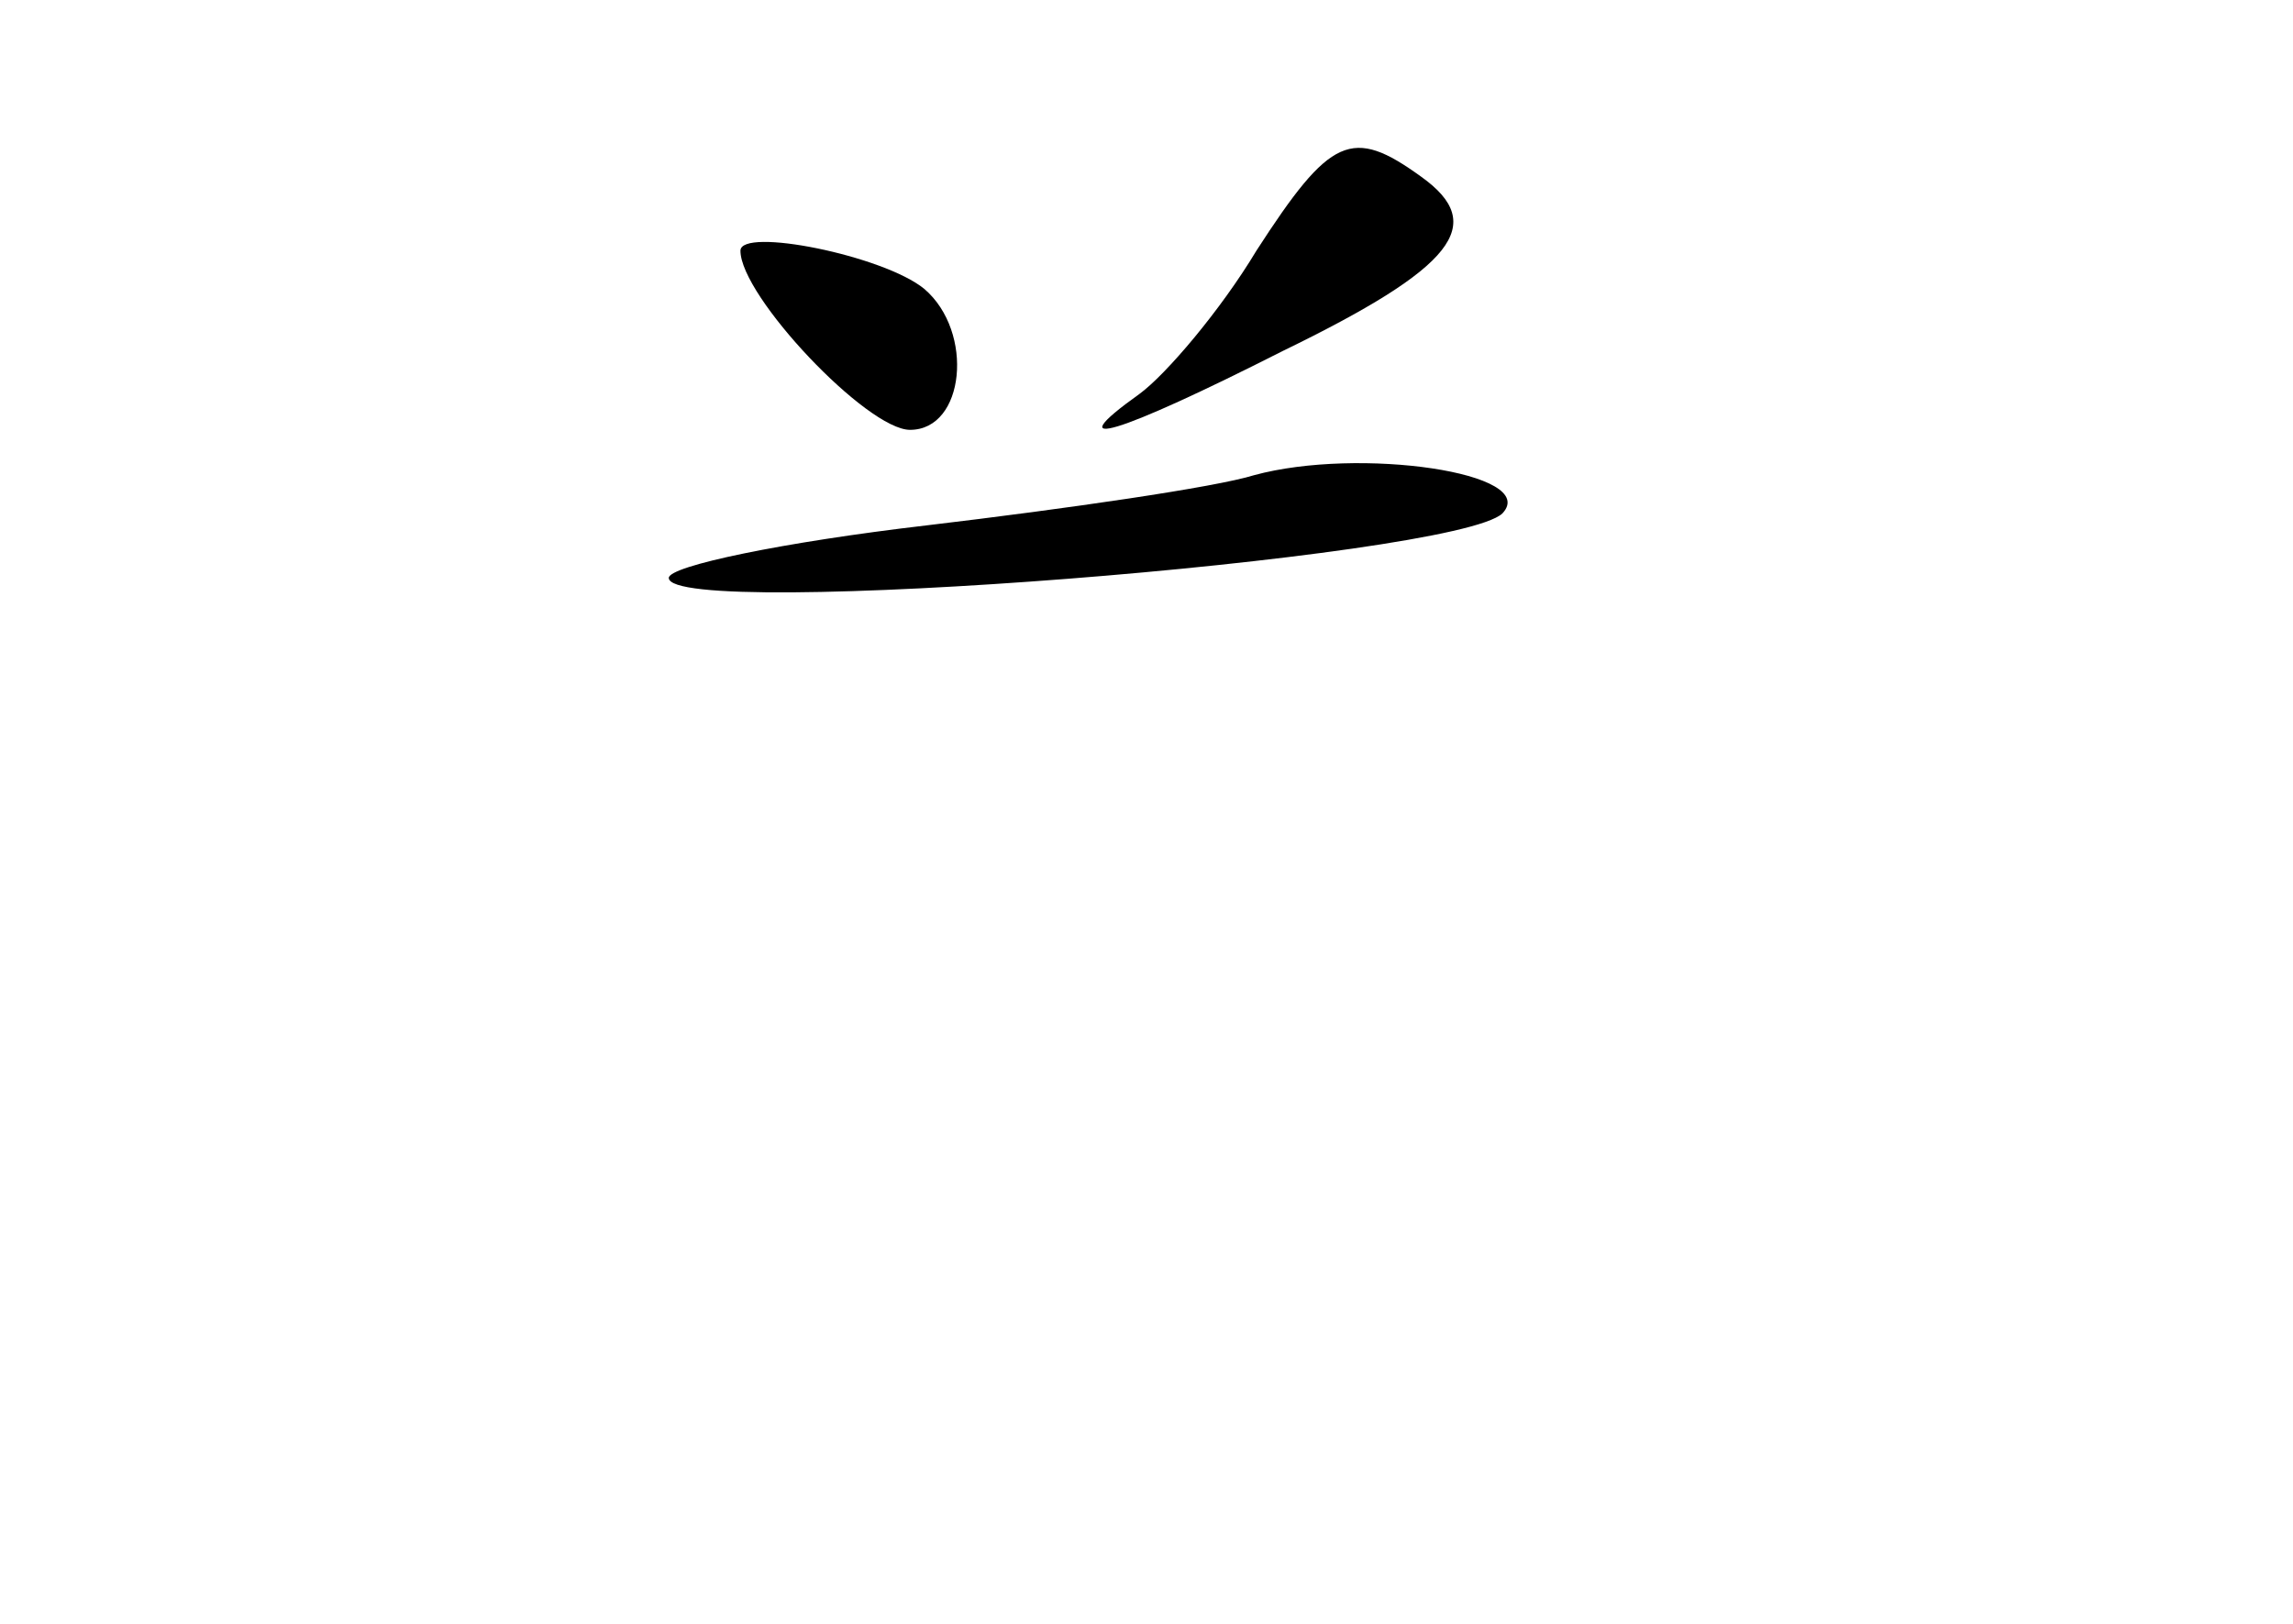 <?xml version="1.0" standalone="no"?>
<!DOCTYPE svg PUBLIC "-//W3C//DTD SVG 20010904//EN"
 "http://www.w3.org/TR/2001/REC-SVG-20010904/DTD/svg10.dtd">
<svg version="1.0" xmlns="http://www.w3.org/2000/svg"
 width="96pt" height="68pt" viewBox="0 0 96 68"
 preserveAspectRatio="xMidYMid meet">
<g transform="translate(0,68) scale(0.1,-0.1)"
fill="#000000" stroke="none">
<path d="M526 575 c-15 -25 -38 -52 -49 -60 -35 -25 -9 -17 60 18 72 35 86 53
58 73 -29 21 -38 17 -69 -31z"/>
<path d="M310 575 c0 -19 53 -75 71 -75 23 0 27 41 6 59 -17 14 -77 26 -77 16z"/>
<path d="M525 481 c-16 -5 -78 -14 -137 -21 -60 -7 -108 -17 -108 -22 0 -18
329 8 349 27 16 17 -60 28 -104 16z"/>
</g>
</svg>
